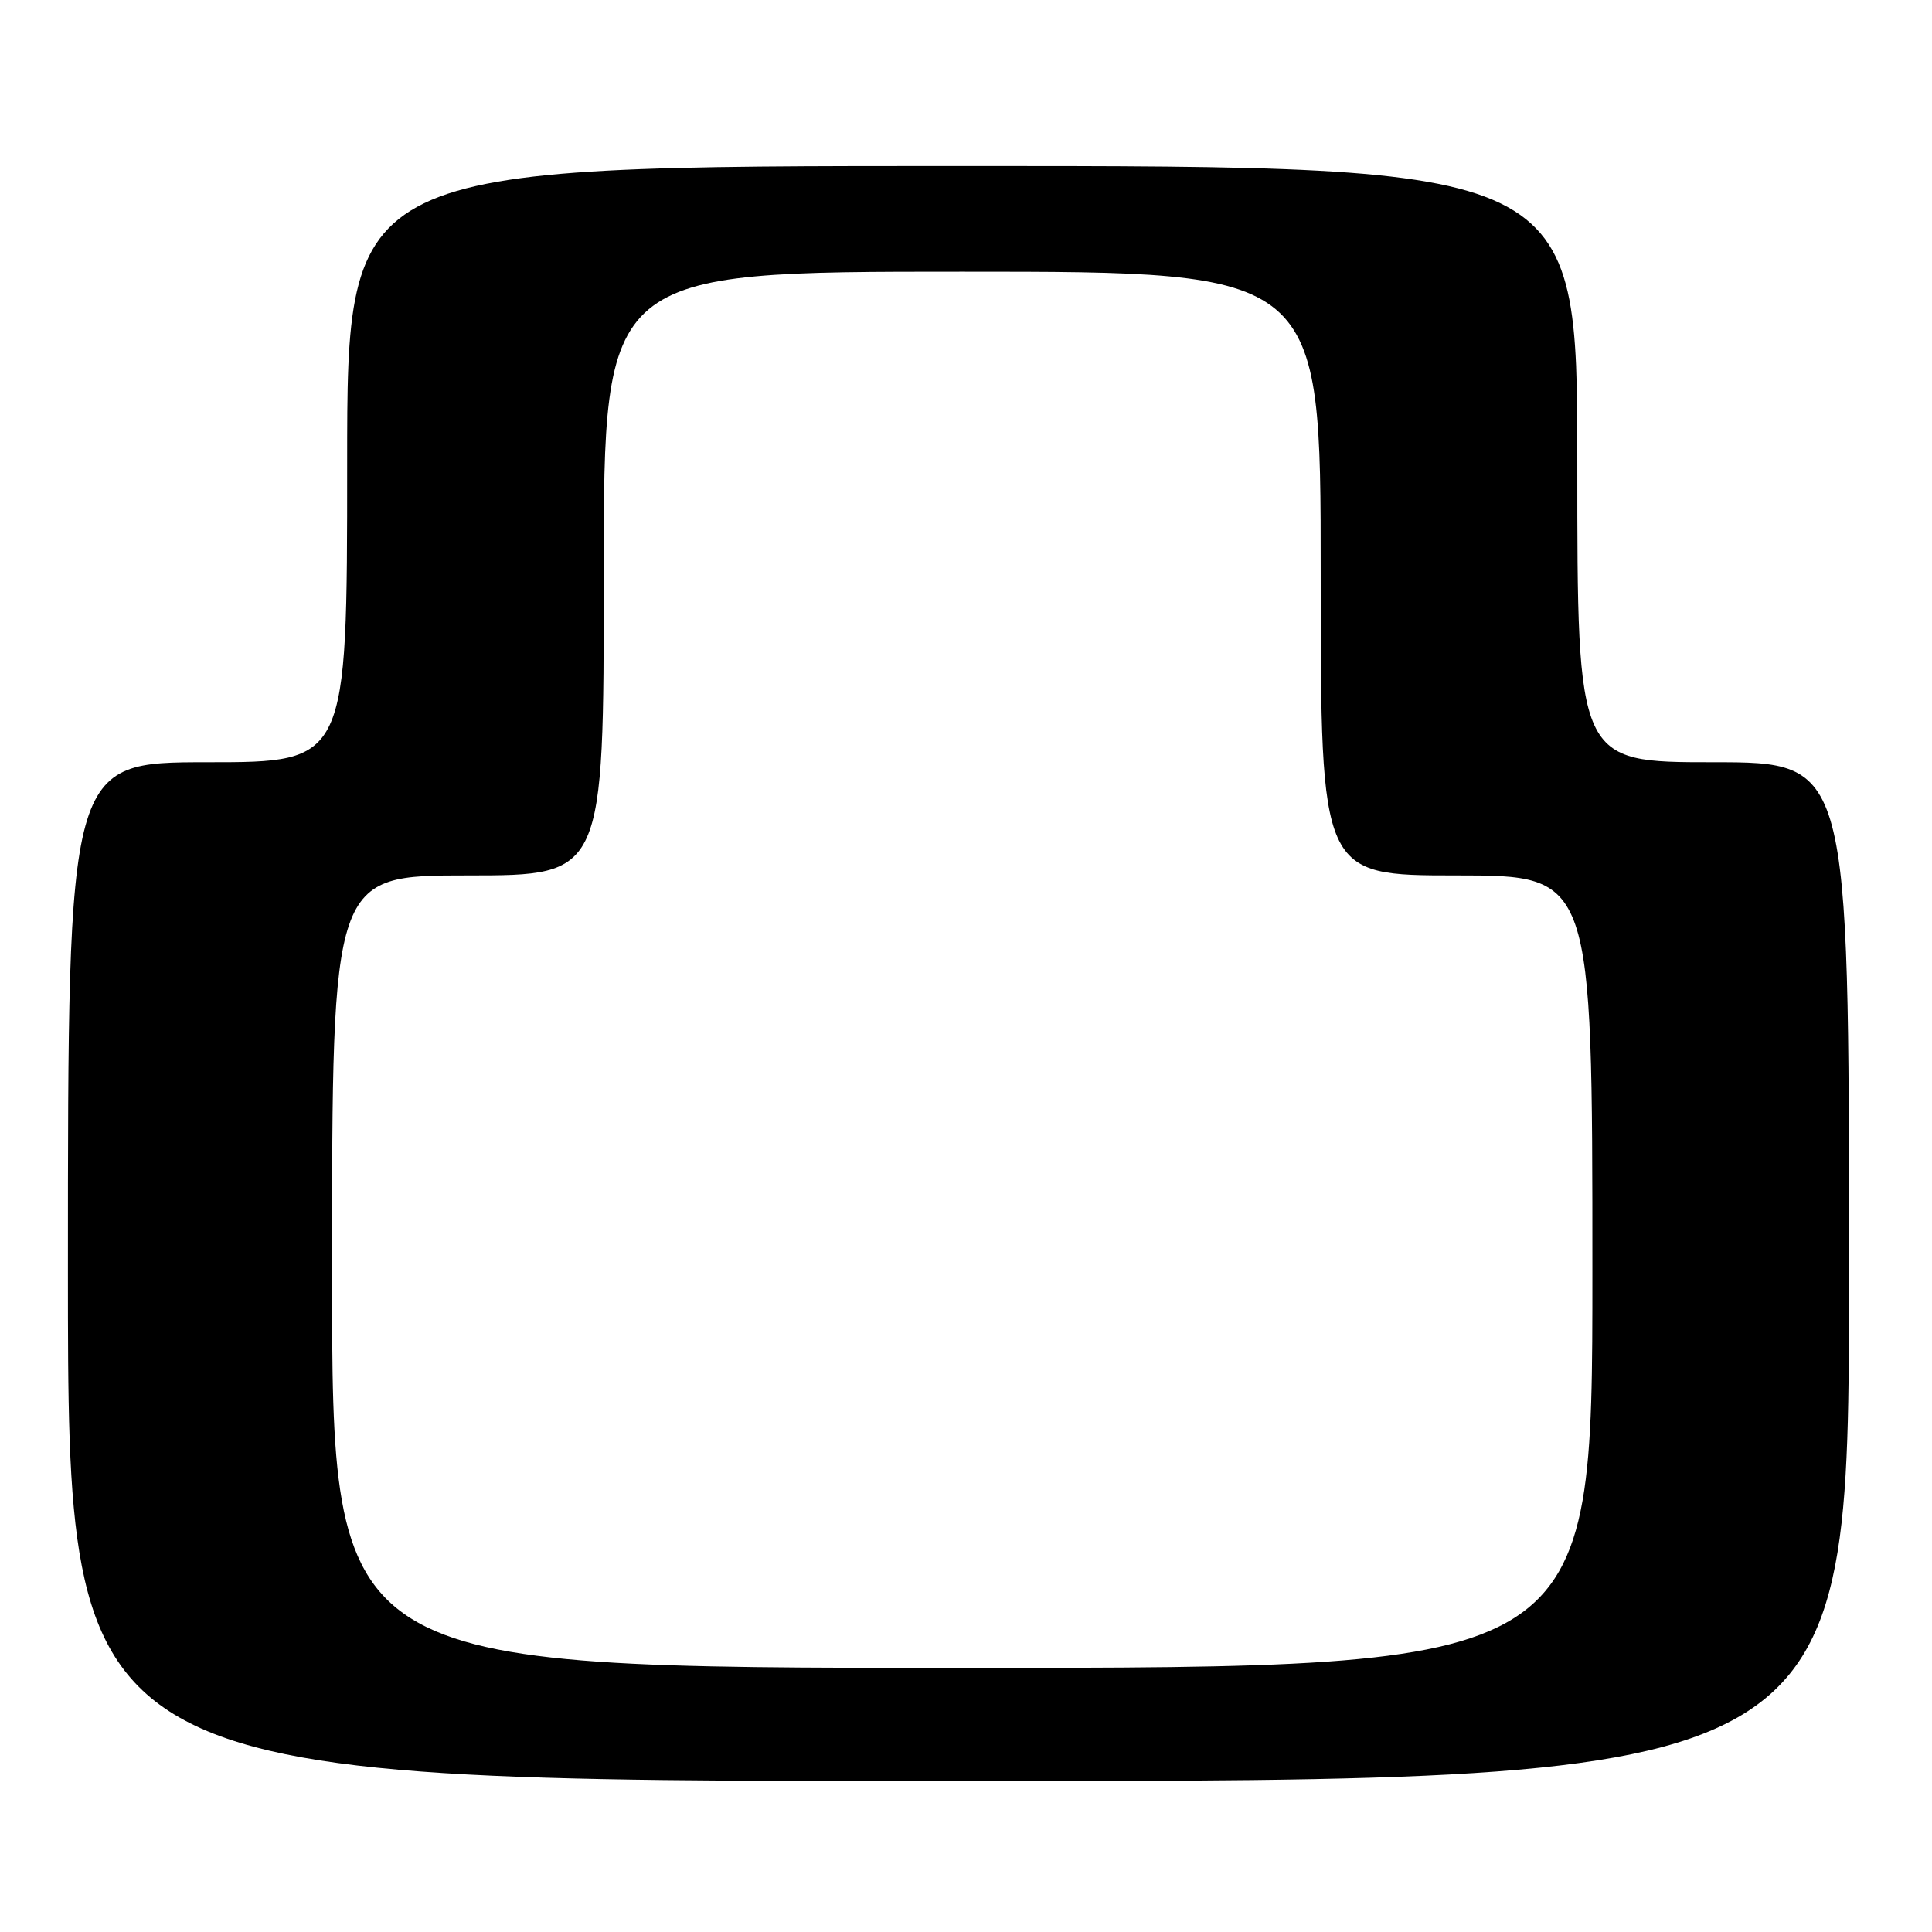<?xml version="1.0" encoding="UTF-8" standalone="no"?>
<!DOCTYPE svg PUBLIC "-//W3C//DTD SVG 1.1//EN" "http://www.w3.org/Graphics/SVG/1.1/DTD/svg11.dtd" >
<svg xmlns="http://www.w3.org/2000/svg" xmlns:xlink="http://www.w3.org/1999/xlink" version="1.1" viewBox="0 0 256 256">
 <g >
 <path fill="currentColor"
d=" M 245.00 168.50 C 245.00 101.00 245.00 101.00 227.00 101.00 C 209.00 101.00 209.00 101.00 209.00 61.50 C 209.00 22.00 209.00 22.00 127.50 22.00 C 46.00 22.00 46.00 22.00 46.00 61.50 C 46.00 101.00 46.00 101.00 27.50 101.00 C 9.00 101.00 9.00 101.00 9.00 168.50 C 9.00 236.00 9.00 236.00 127.00 236.00 C 245.00 236.00 245.00 236.00 245.00 168.50 Z  M 44.00 168.50 C 44.00 116.00 44.00 116.00 62.00 116.00 C 80.00 116.00 80.00 116.00 80.00 76.00 C 80.00 36.00 80.00 36.00 127.50 36.00 C 175.00 36.00 175.00 36.00 175.00 76.00 C 175.00 116.00 175.00 116.00 193.00 116.00 C 211.00 116.00 211.00 116.00 211.00 168.50 C 211.00 221.00 211.00 221.00 127.50 221.00 C 44.00 221.00 44.00 221.00 44.00 168.50 Z "/>
</g>
</svg>